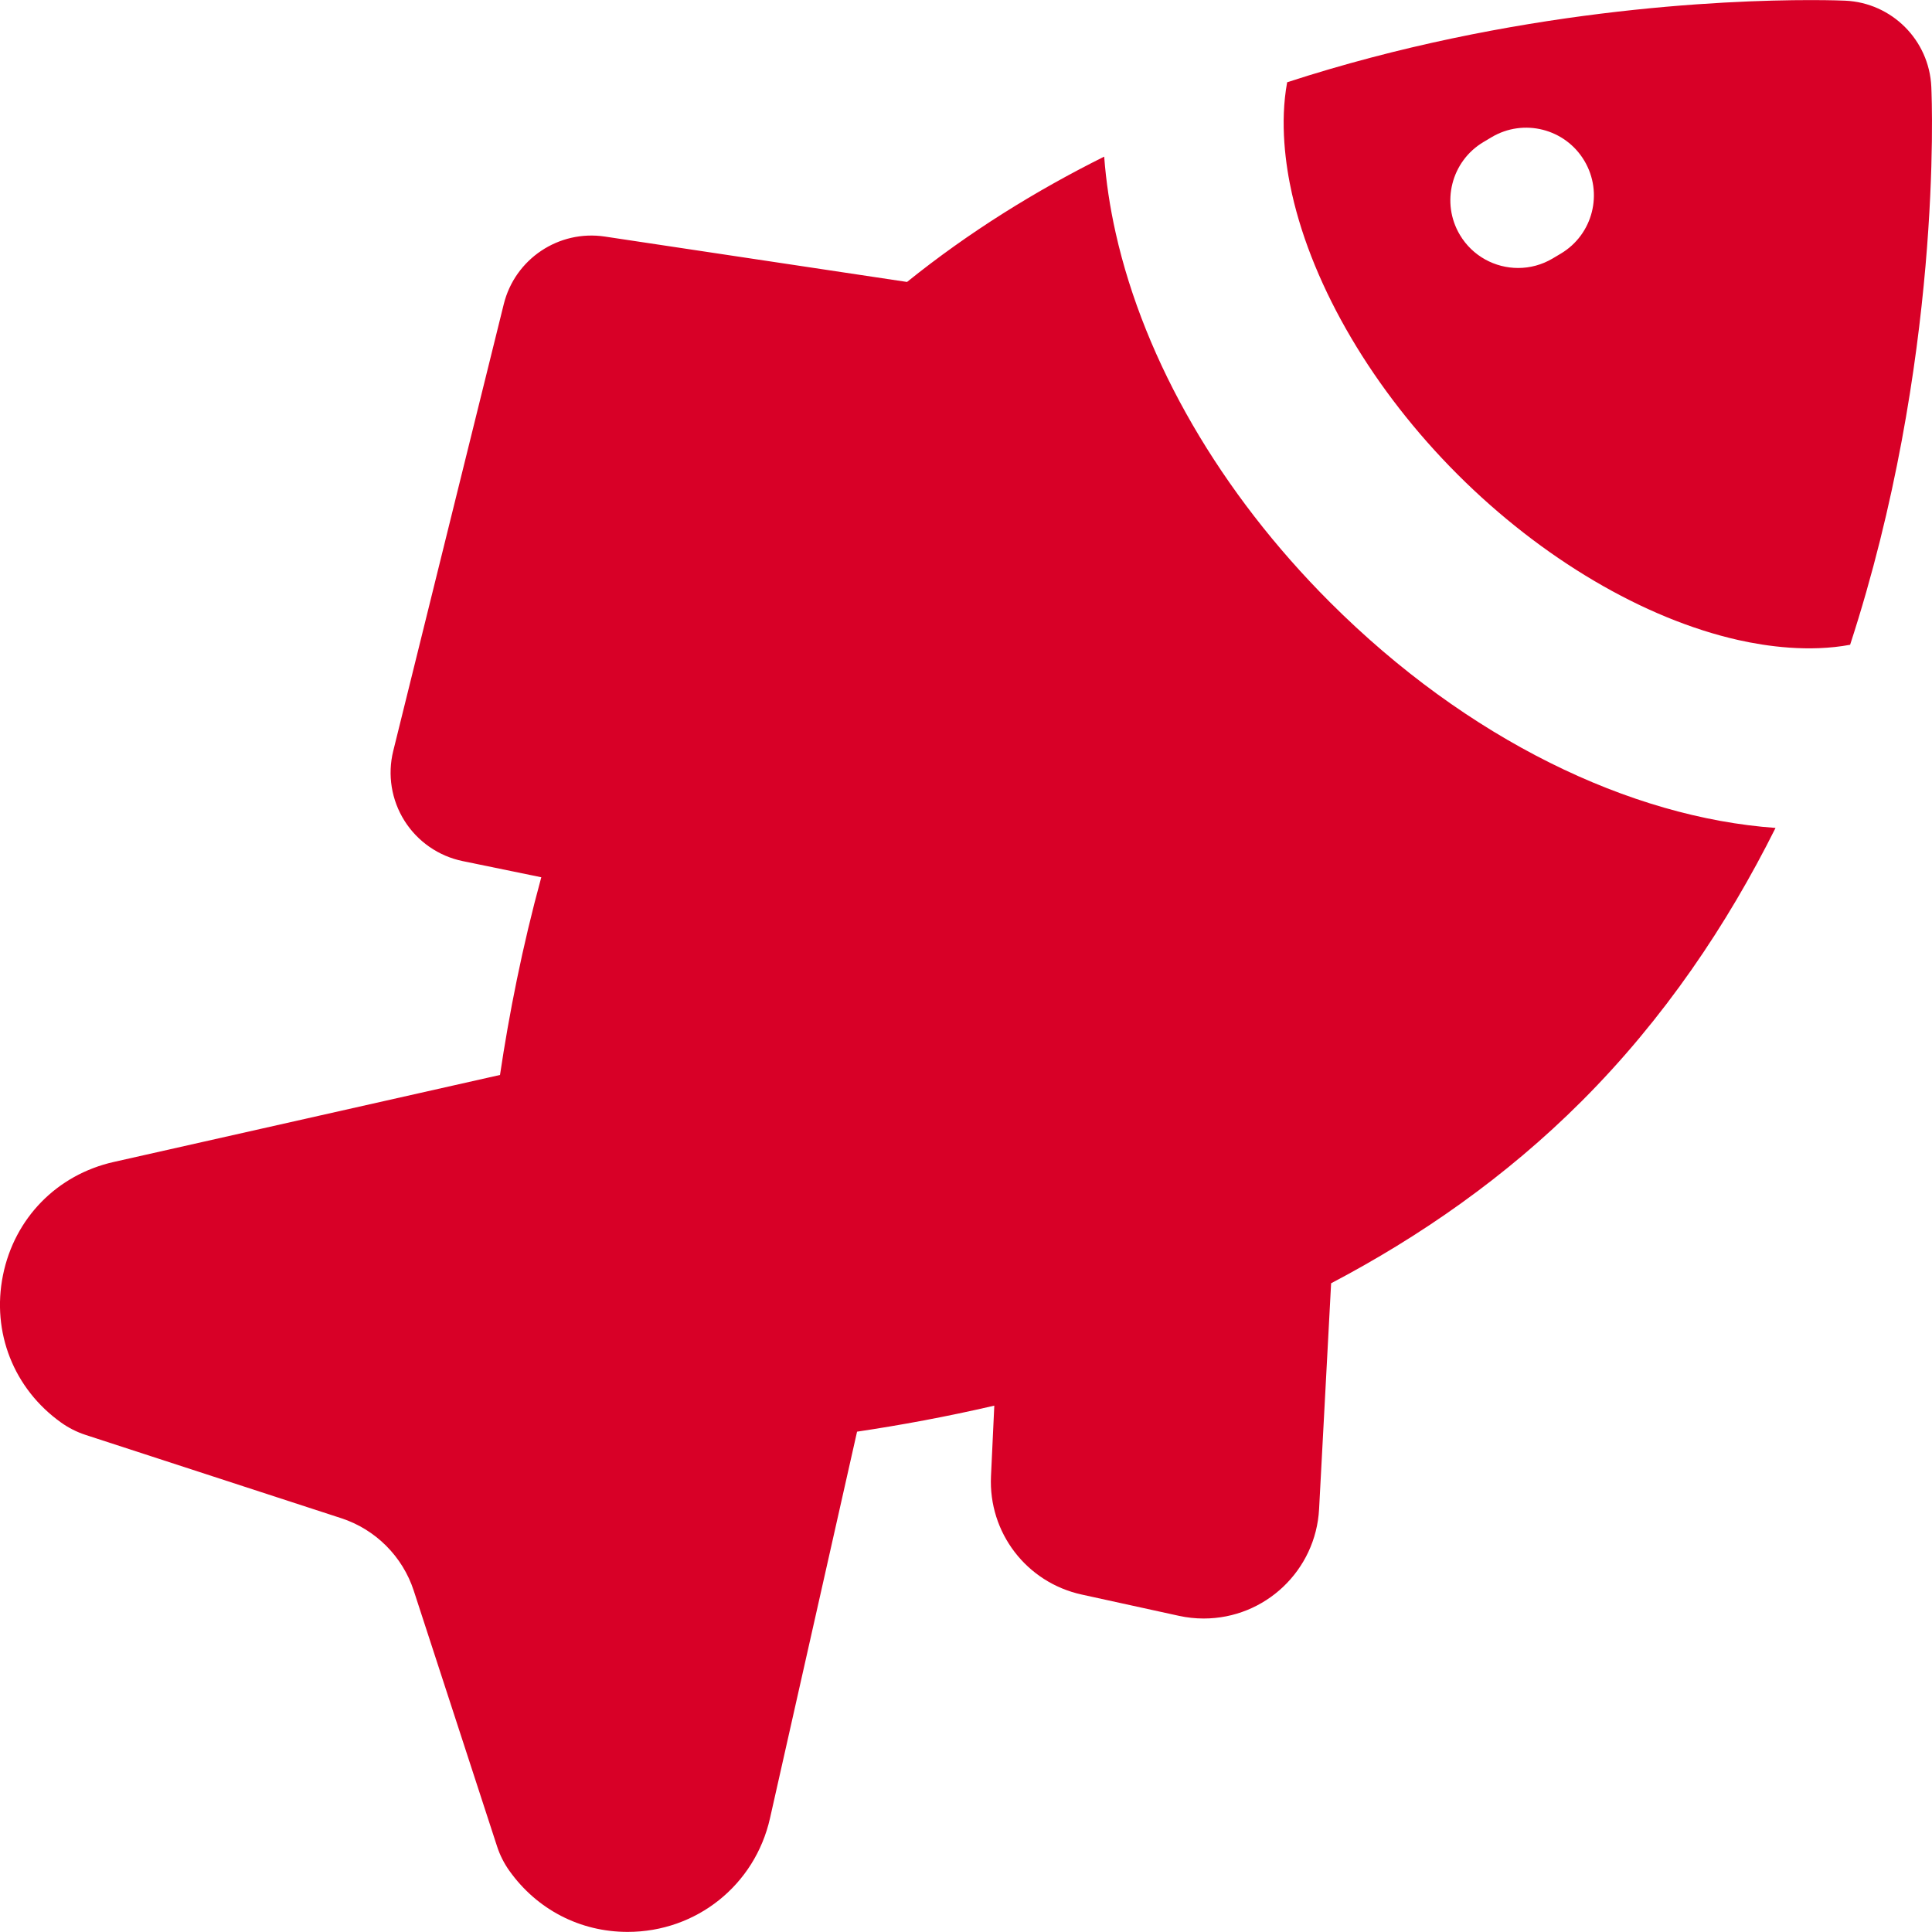 <?xml version="1.0" encoding="iso-8859-1"?>
<!-- Generator: Adobe Illustrator 17.1.0, SVG Export Plug-In . SVG Version: 6.00 Build 0)  -->
<!DOCTYPE svg PUBLIC "-//W3C//DTD SVG 1.1//EN" "http://www.w3.org/Graphics/SVG/1.1/DTD/svg11.dtd">
<svg xmlns="http://www.w3.org/2000/svg" xmlns:xlink="http://www.w3.org/1999/xlink" version="1.1" id="Capa_1" x="0px" y="0px" viewBox="0 0 213.956 213.956" style="enable-background:new 0 0 213.956 213.956;" xml:space="preserve" width="512px" height="512px">
<path d="M147.274,66.682c-12.088-12.088-20.509-26.597-23.713-40.853c-0.652-2.901-1.073-5.732-1.28-8.484  c-7.548,3.763-14.94,8.326-21.833,13.879l-33.467-5.027c-5.106-0.766-9.954,2.478-11.193,7.488l-12.24,49.48  c-0.653,2.642-0.202,5.435,1.25,7.736s3.778,3.912,6.443,4.46l8.703,1.79c-2.109,7.721-3.568,15.147-4.572,21.894l-42.779,9.635  c-6.288,1.416-10.987,6.221-12.264,12.539s1.189,12.57,6.434,16.316c0.83,0.593,1.745,1.055,2.715,1.371l28.316,9.226  c3.791,1.235,6.791,4.235,8.026,8.025l9.227,28.317c0.315,0.969,0.778,1.884,1.37,2.714c3.067,4.294,7.838,6.757,13.09,6.757  c0,0,0,0,0,0c7.612,0,14.096-5.176,15.765-12.586l9.642-42.812c4.78-0.713,9.89-1.651,15.198-2.882l-0.366,7.815  c-0.293,6.256,3.935,11.769,10.051,13.106l10.762,2.356c0.9,0.197,1.823,0.297,2.742,0.297c6.803,0,12.417-5.324,12.78-12.123  l1.331-25.001c9.84-5.171,19.344-11.763,27.747-20.167c9.128-9.128,16.118-19.541,21.47-30.261  C180.56,90.542,162.511,81.919,147.274,66.682z M142.544,9.111c24.957-8.121,48.351-9.102,57.971-9.102  c2.338,0,3.689,0.059,3.835,0.066c5.162,0.237,9.293,4.369,9.53,9.531c0.085,1.845,1.194,30.526-8.992,61.799  c-4.529,0.844-9.249,0.18-12.377-0.524c-10.455-2.349-21.788-9.034-31.095-18.341c-9.308-9.307-15.993-20.641-18.342-31.095  C142.374,18.326,141.713,13.626,142.544,9.111z M161.674,26.015c1.403,2.355,3.894,3.662,6.45,3.662  c1.306,0,2.628-0.341,3.832-1.058l0.896-0.534c3.559-2.12,4.724-6.724,2.604-10.282s-6.723-4.725-10.282-2.604l-0.896,0.534  C160.72,17.853,159.554,22.457,161.674,26.015z" fill="#D80027"/>
<g>
</g>
<g>
</g>
<g>
</g>
<g>
</g>
<g>
</g>
<g>
</g>
<g>
</g>
<g>
</g>
<g>
</g>
<g>
</g>
<g>
</g>
<g>
</g>
<g>
</g>
<g>
</g>
<g>
</g>
</svg>
